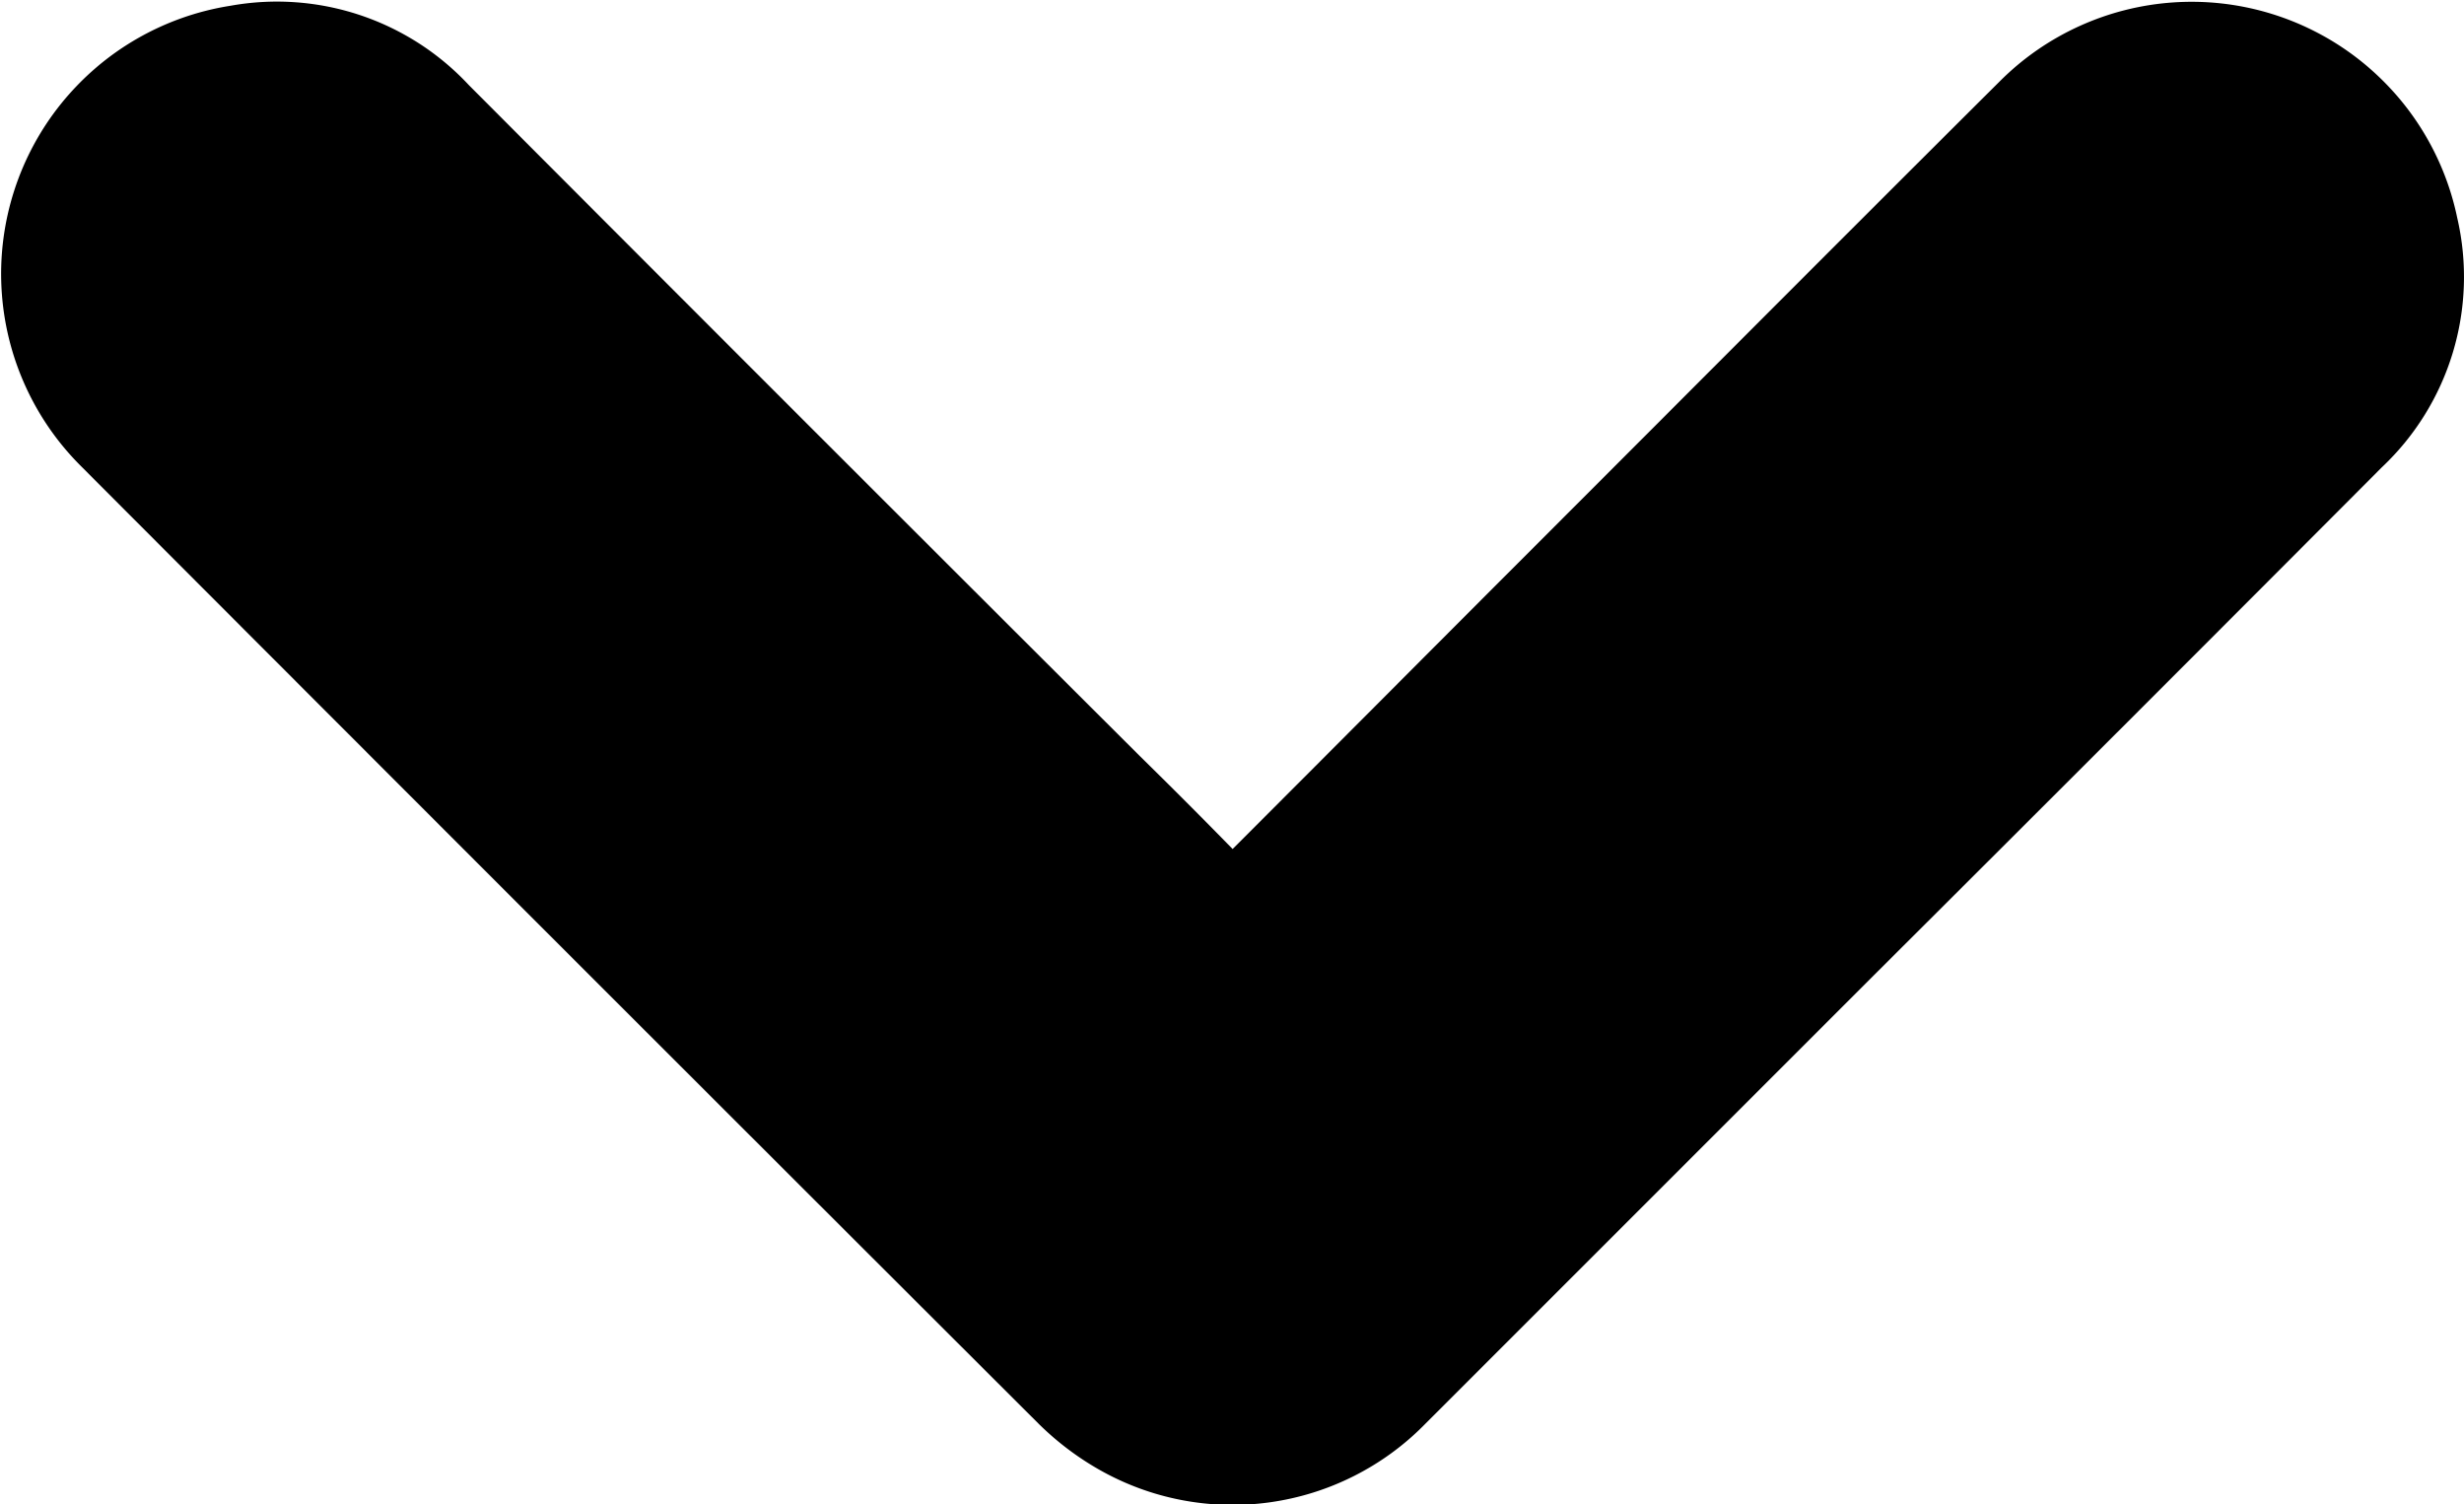 <svg xmlns="http://www.w3.org/2000/svg" width="17.567" height="10.726" viewBox="0 0 17.567 10.726">
  <path id="arrow" d="M110.737,209.113c.737-.737,1.451-1.455,2.17-2.174,1.1-1.1,2.2-2.205,3.3-3.3a1.934,1.934,0,0,1,3.261.975,1.866,1.866,0,0,1-.539,1.779q-1.806,1.812-3.62,3.62-1.6,1.6-3.2,3.2a1.923,1.923,0,0,1-2.327.323,2.086,2.086,0,0,1-.422-.319q-3.416-3.409-6.828-6.828a1.935,1.935,0,0,1,1.06-3.288,1.87,1.87,0,0,1,1.7.566q2.385,2.392,4.779,4.779C110.292,208.663,110.512,208.883,110.737,209.113Z" transform="translate(-101.949 -203.06)"/>
</svg>
